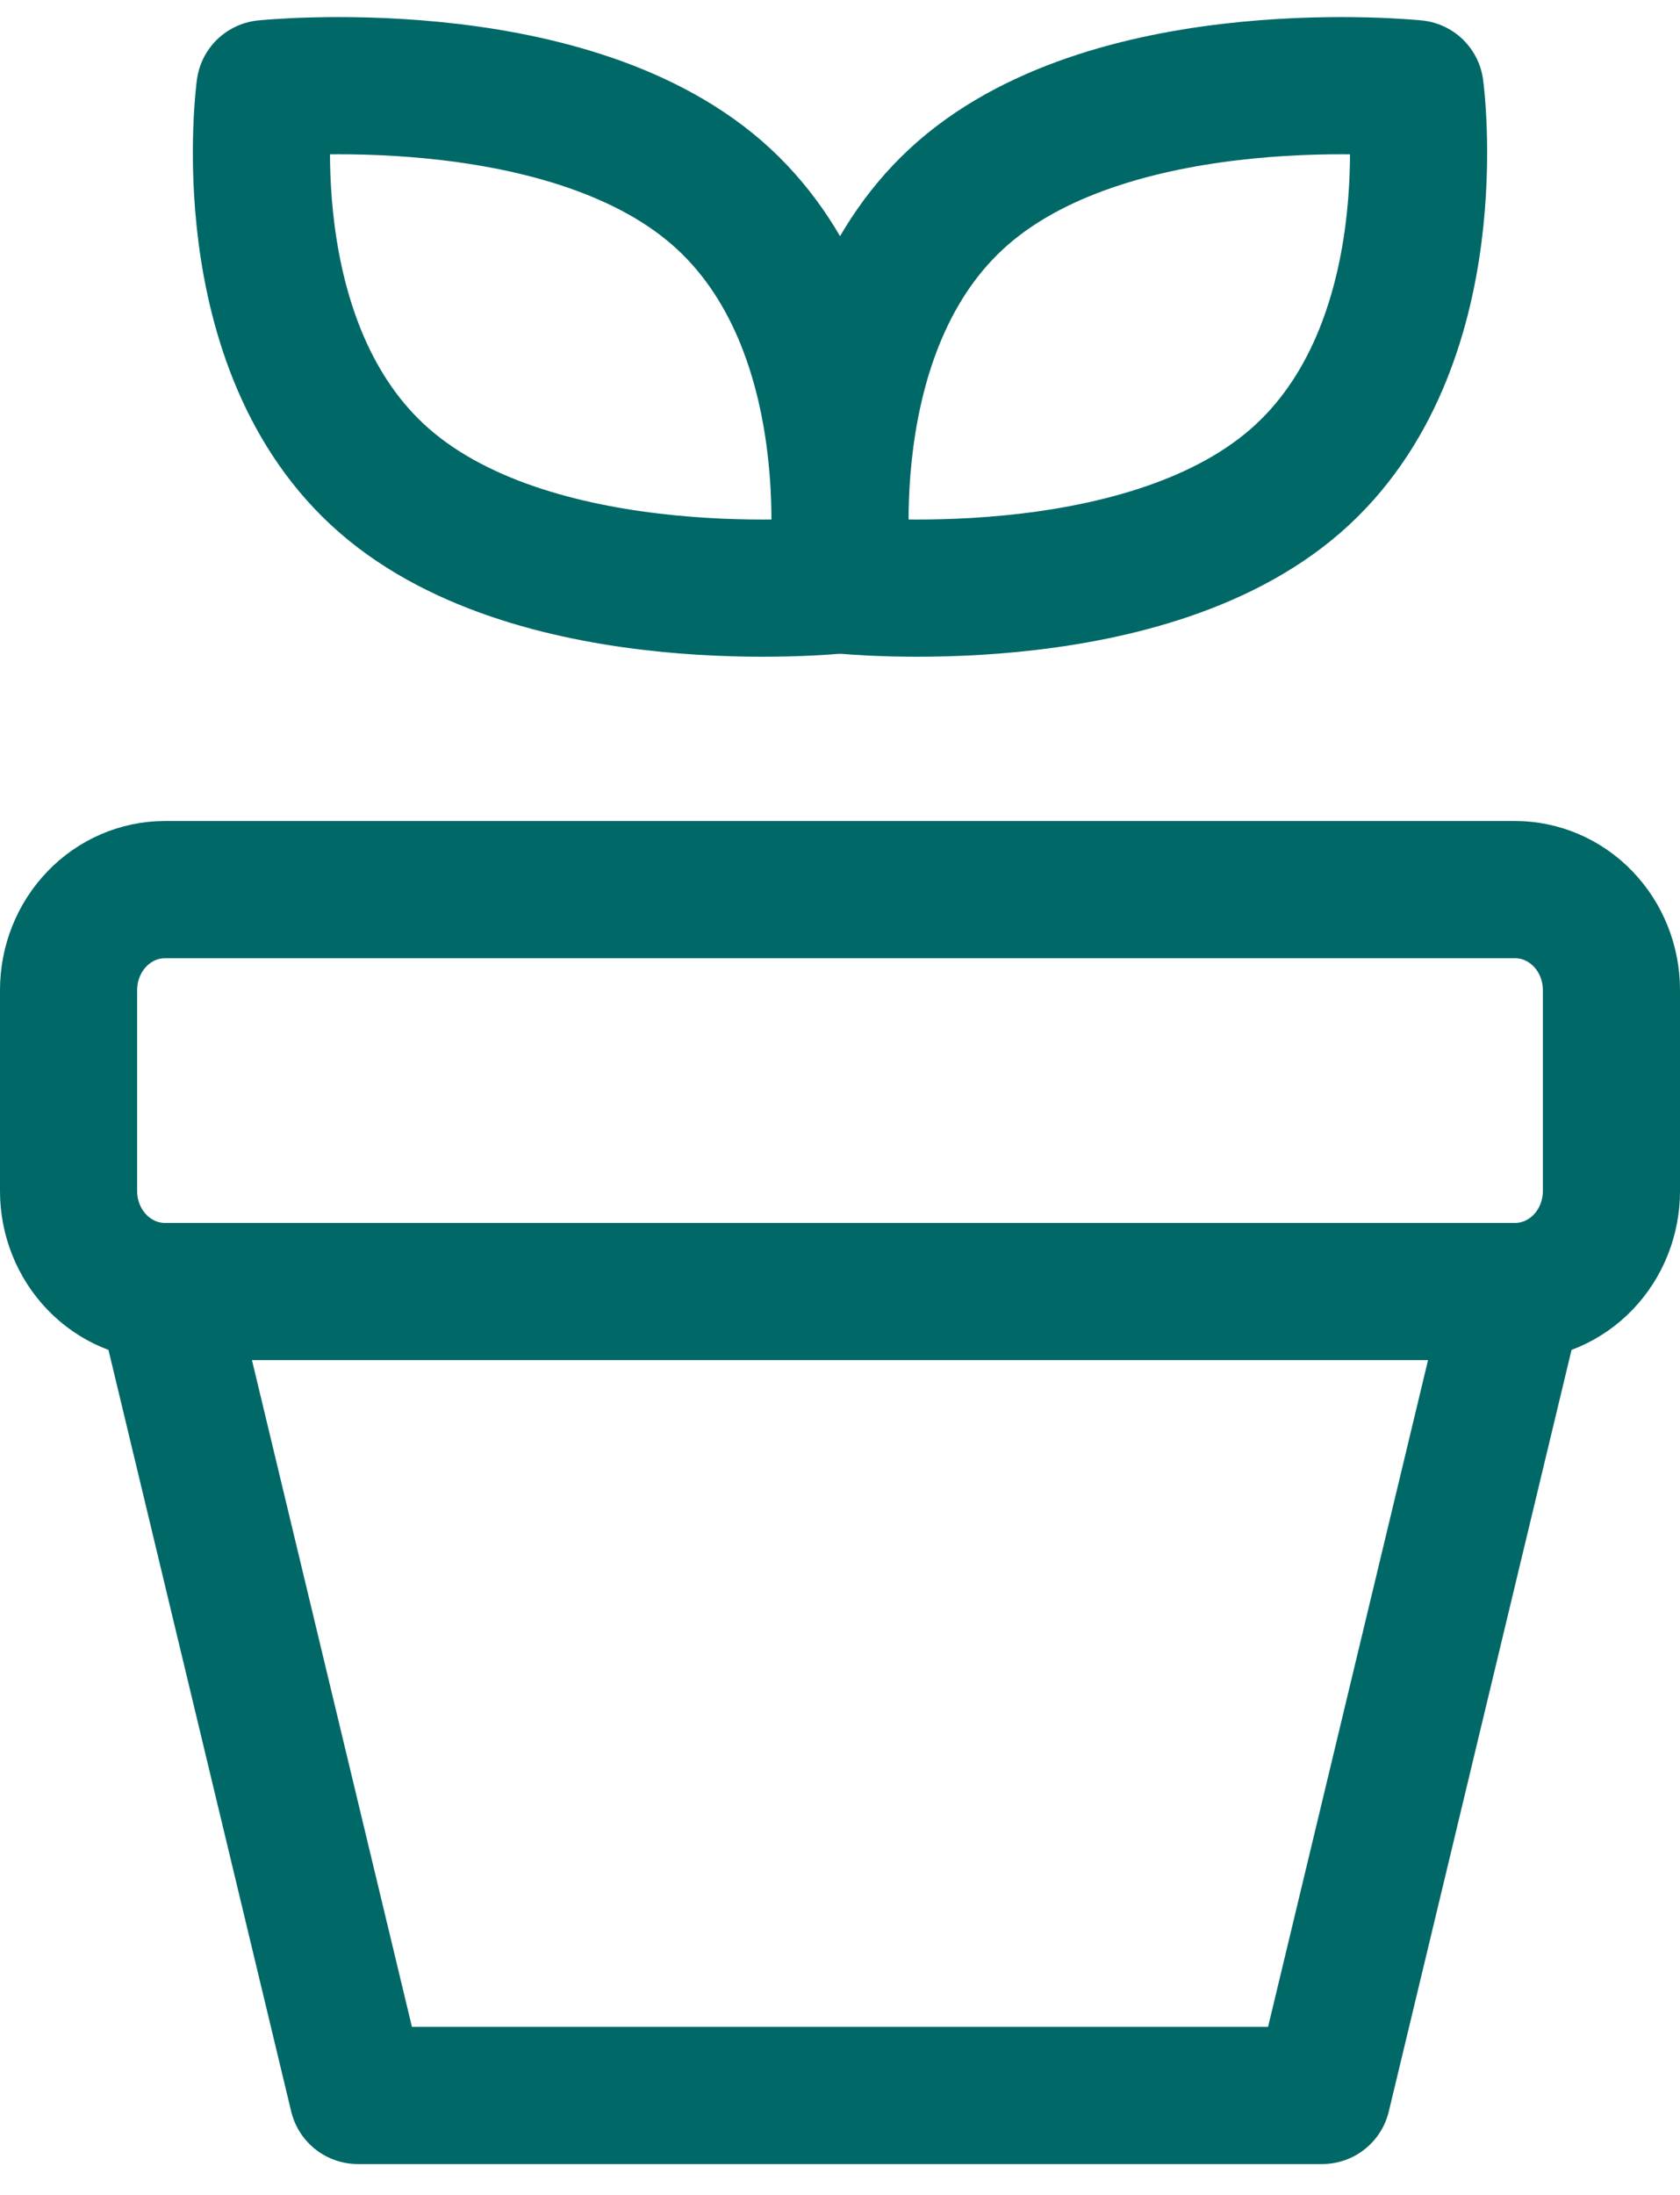 <svg width="49" height="64" viewBox="0 0 49 64" fill="none" xmlns="http://www.w3.org/2000/svg">
<path d="M24.399 17.059C24.399 17.059 15.75 17.955 11.222 14.027C6.694 10.095 7.726 2.586 7.726 2.586C7.726 2.586 16.375 1.69 20.906 5.618C25.434 9.55 24.399 17.059 24.399 17.059Z" stroke="#006867" stroke-width="4" stroke-linecap="round" stroke-linejoin="round"/>
<path d="M44.188 37.654C44.933 37.654 45.649 37.346 46.176 36.796C46.704 36.247 47 35.502 47 34.725V28.865C47 28.088 46.704 27.343 46.176 26.794C45.649 26.244 44.933 25.936 44.188 25.936H4.812C4.067 25.936 3.351 26.244 2.824 26.794C2.296 27.343 2 28.088 2 28.865V34.725C2 35.502 2.296 36.247 2.824 36.796C3.351 37.346 4.067 37.654 4.812 37.654M44.188 37.654H4.812M44.188 37.654L38.562 61.092H10.438L4.812 37.654M24.601 17.059C24.601 17.059 33.25 17.955 37.778 14.027C42.306 10.095 41.274 2.586 41.274 2.586C41.274 2.586 32.625 1.69 28.097 5.618C23.569 9.55 24.601 17.059 24.601 17.059Z" stroke="#006867" stroke-width="4" stroke-linecap="round" stroke-linejoin="round"/>
</svg>
